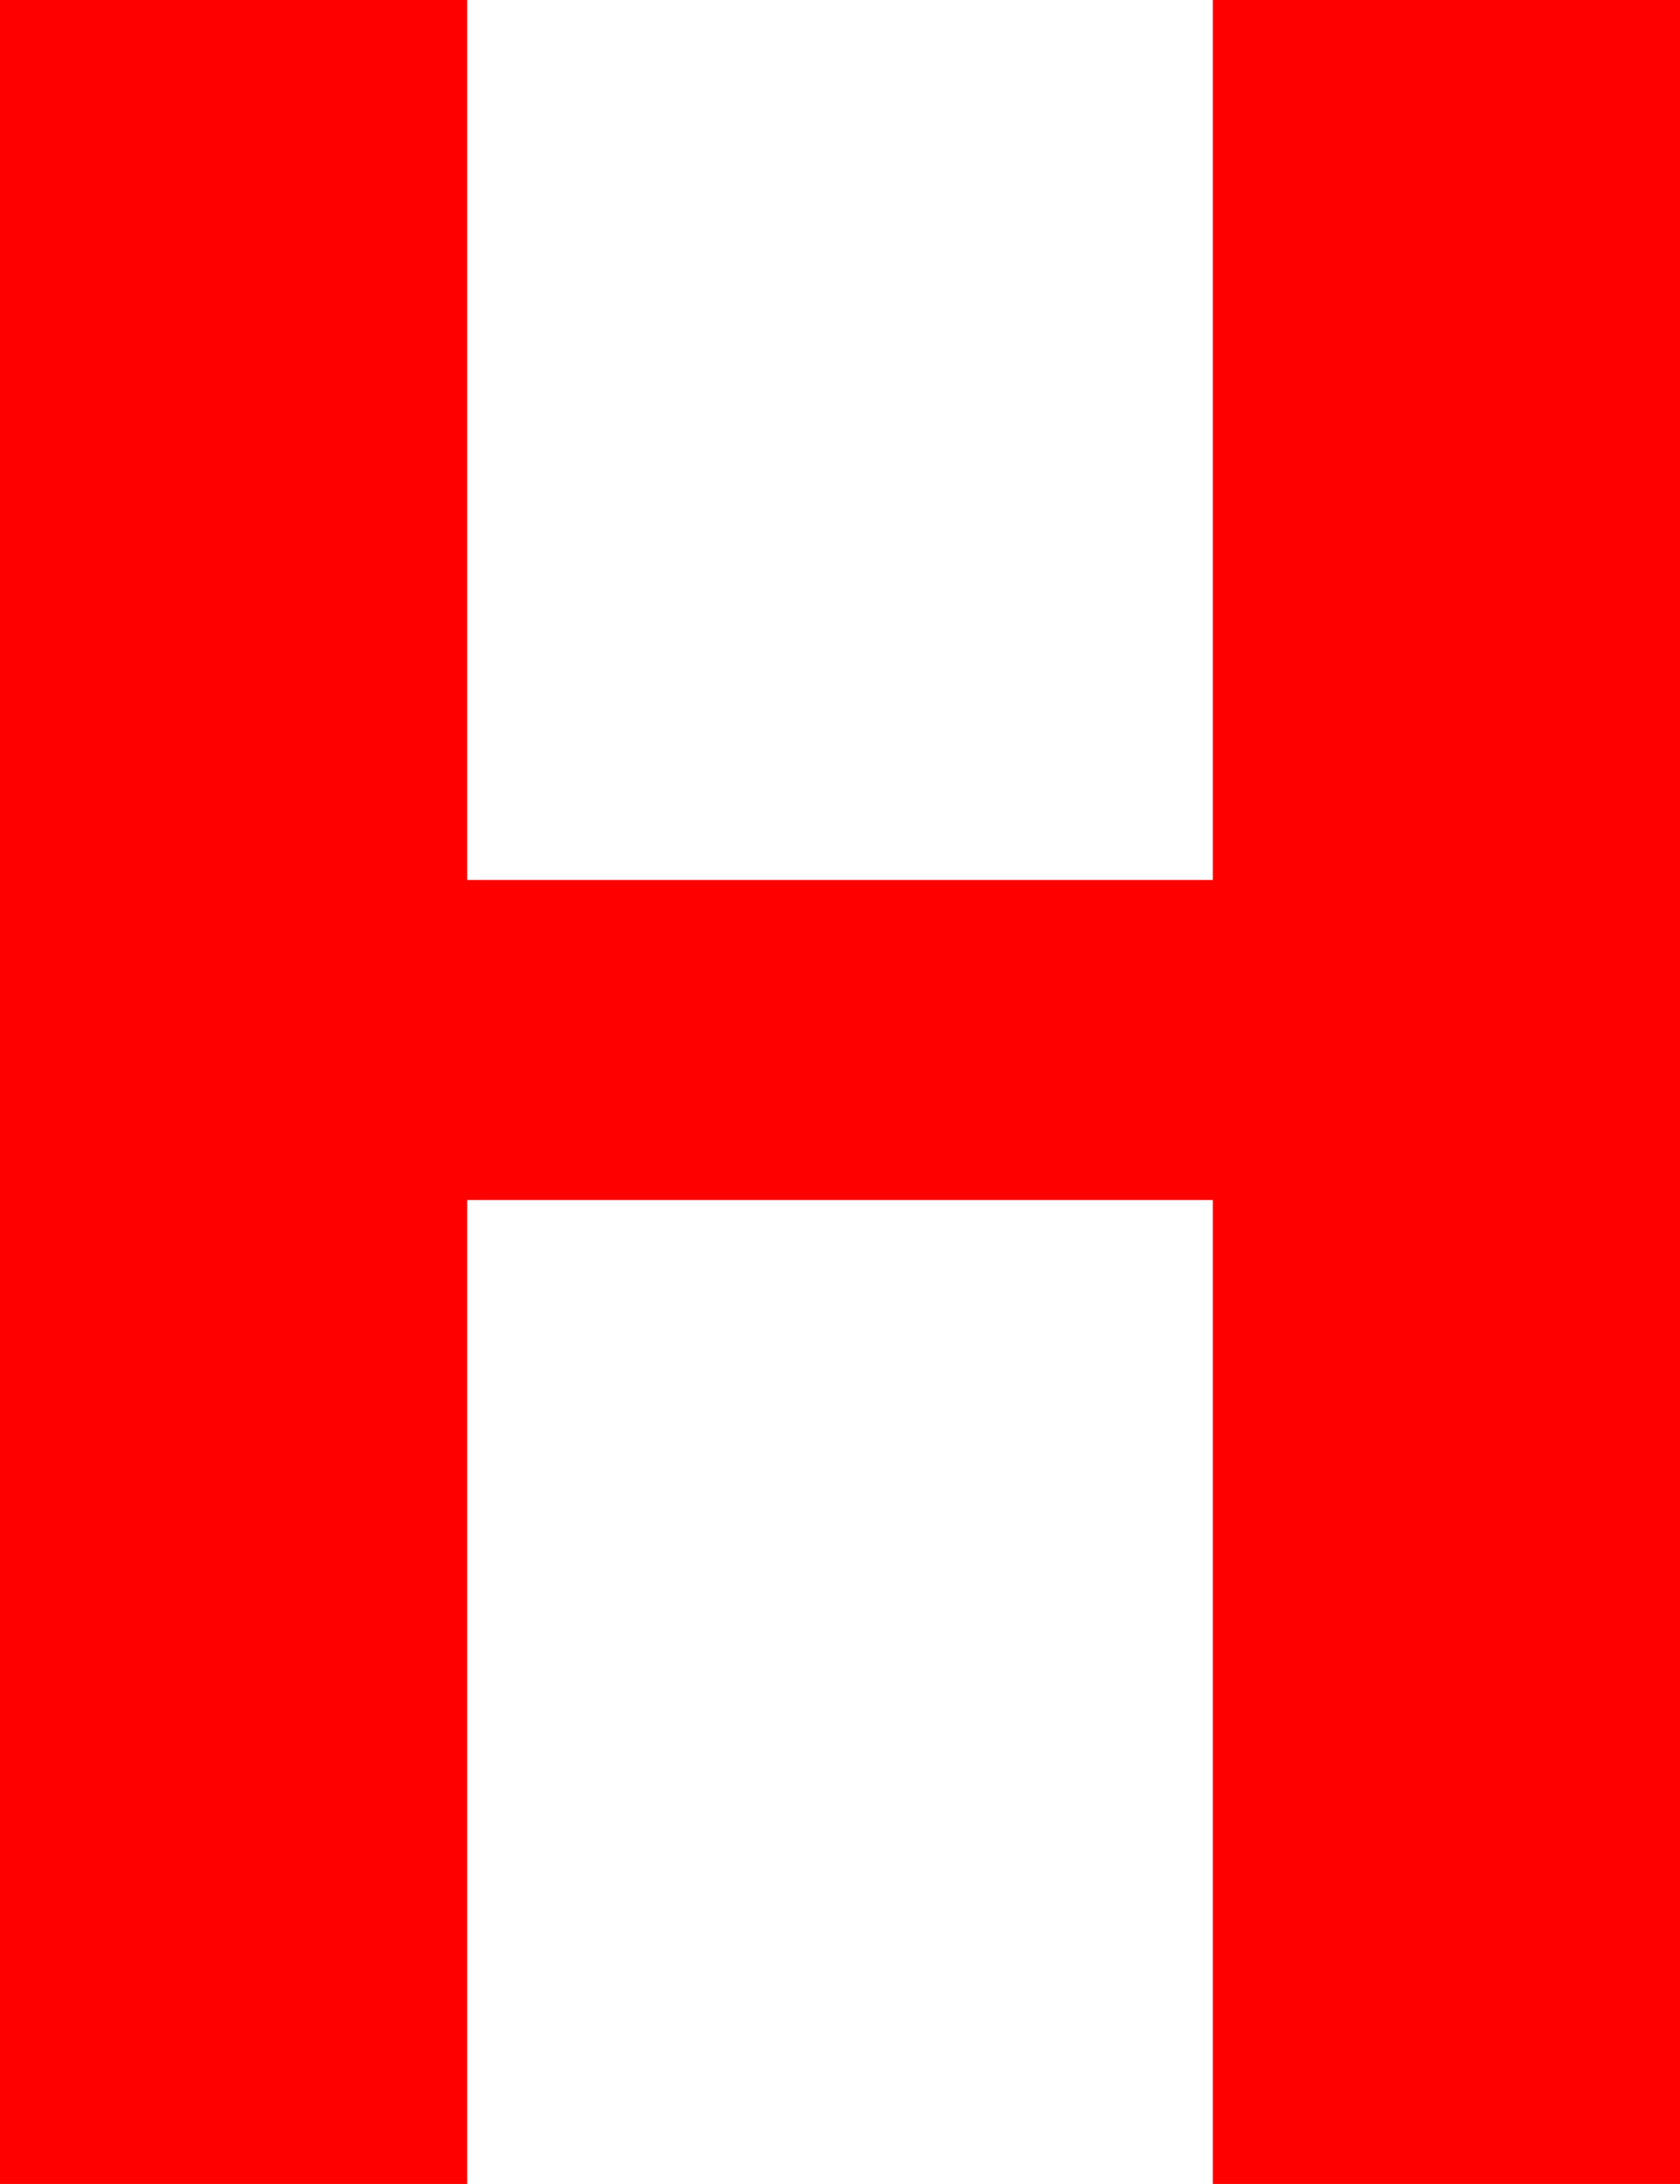 <?xml version="1.0" encoding="utf-8"?>
<!DOCTYPE svg PUBLIC "-//W3C//DTD SVG 1.1//EN" "http://www.w3.org/Graphics/SVG/1.1/DTD/svg11.dtd">
<svg width="30.762" height="39.99" xmlns="http://www.w3.org/2000/svg" xmlns:xlink="http://www.w3.org/1999/xlink" xmlns:xml="http://www.w3.org/XML/1998/namespace" version="1.1">
  <g>
    <g>
      <path style="fill:#FF0000;fill-opacity:1" d="M0,0L8.555,0 8.555,16.113 22.207,16.113 22.207,0 30.762,0 30.762,39.99 22.207,39.99 22.207,21.973 8.555,21.973 8.555,39.99 0,39.99 0,0z" />
    </g>
  </g>
</svg>